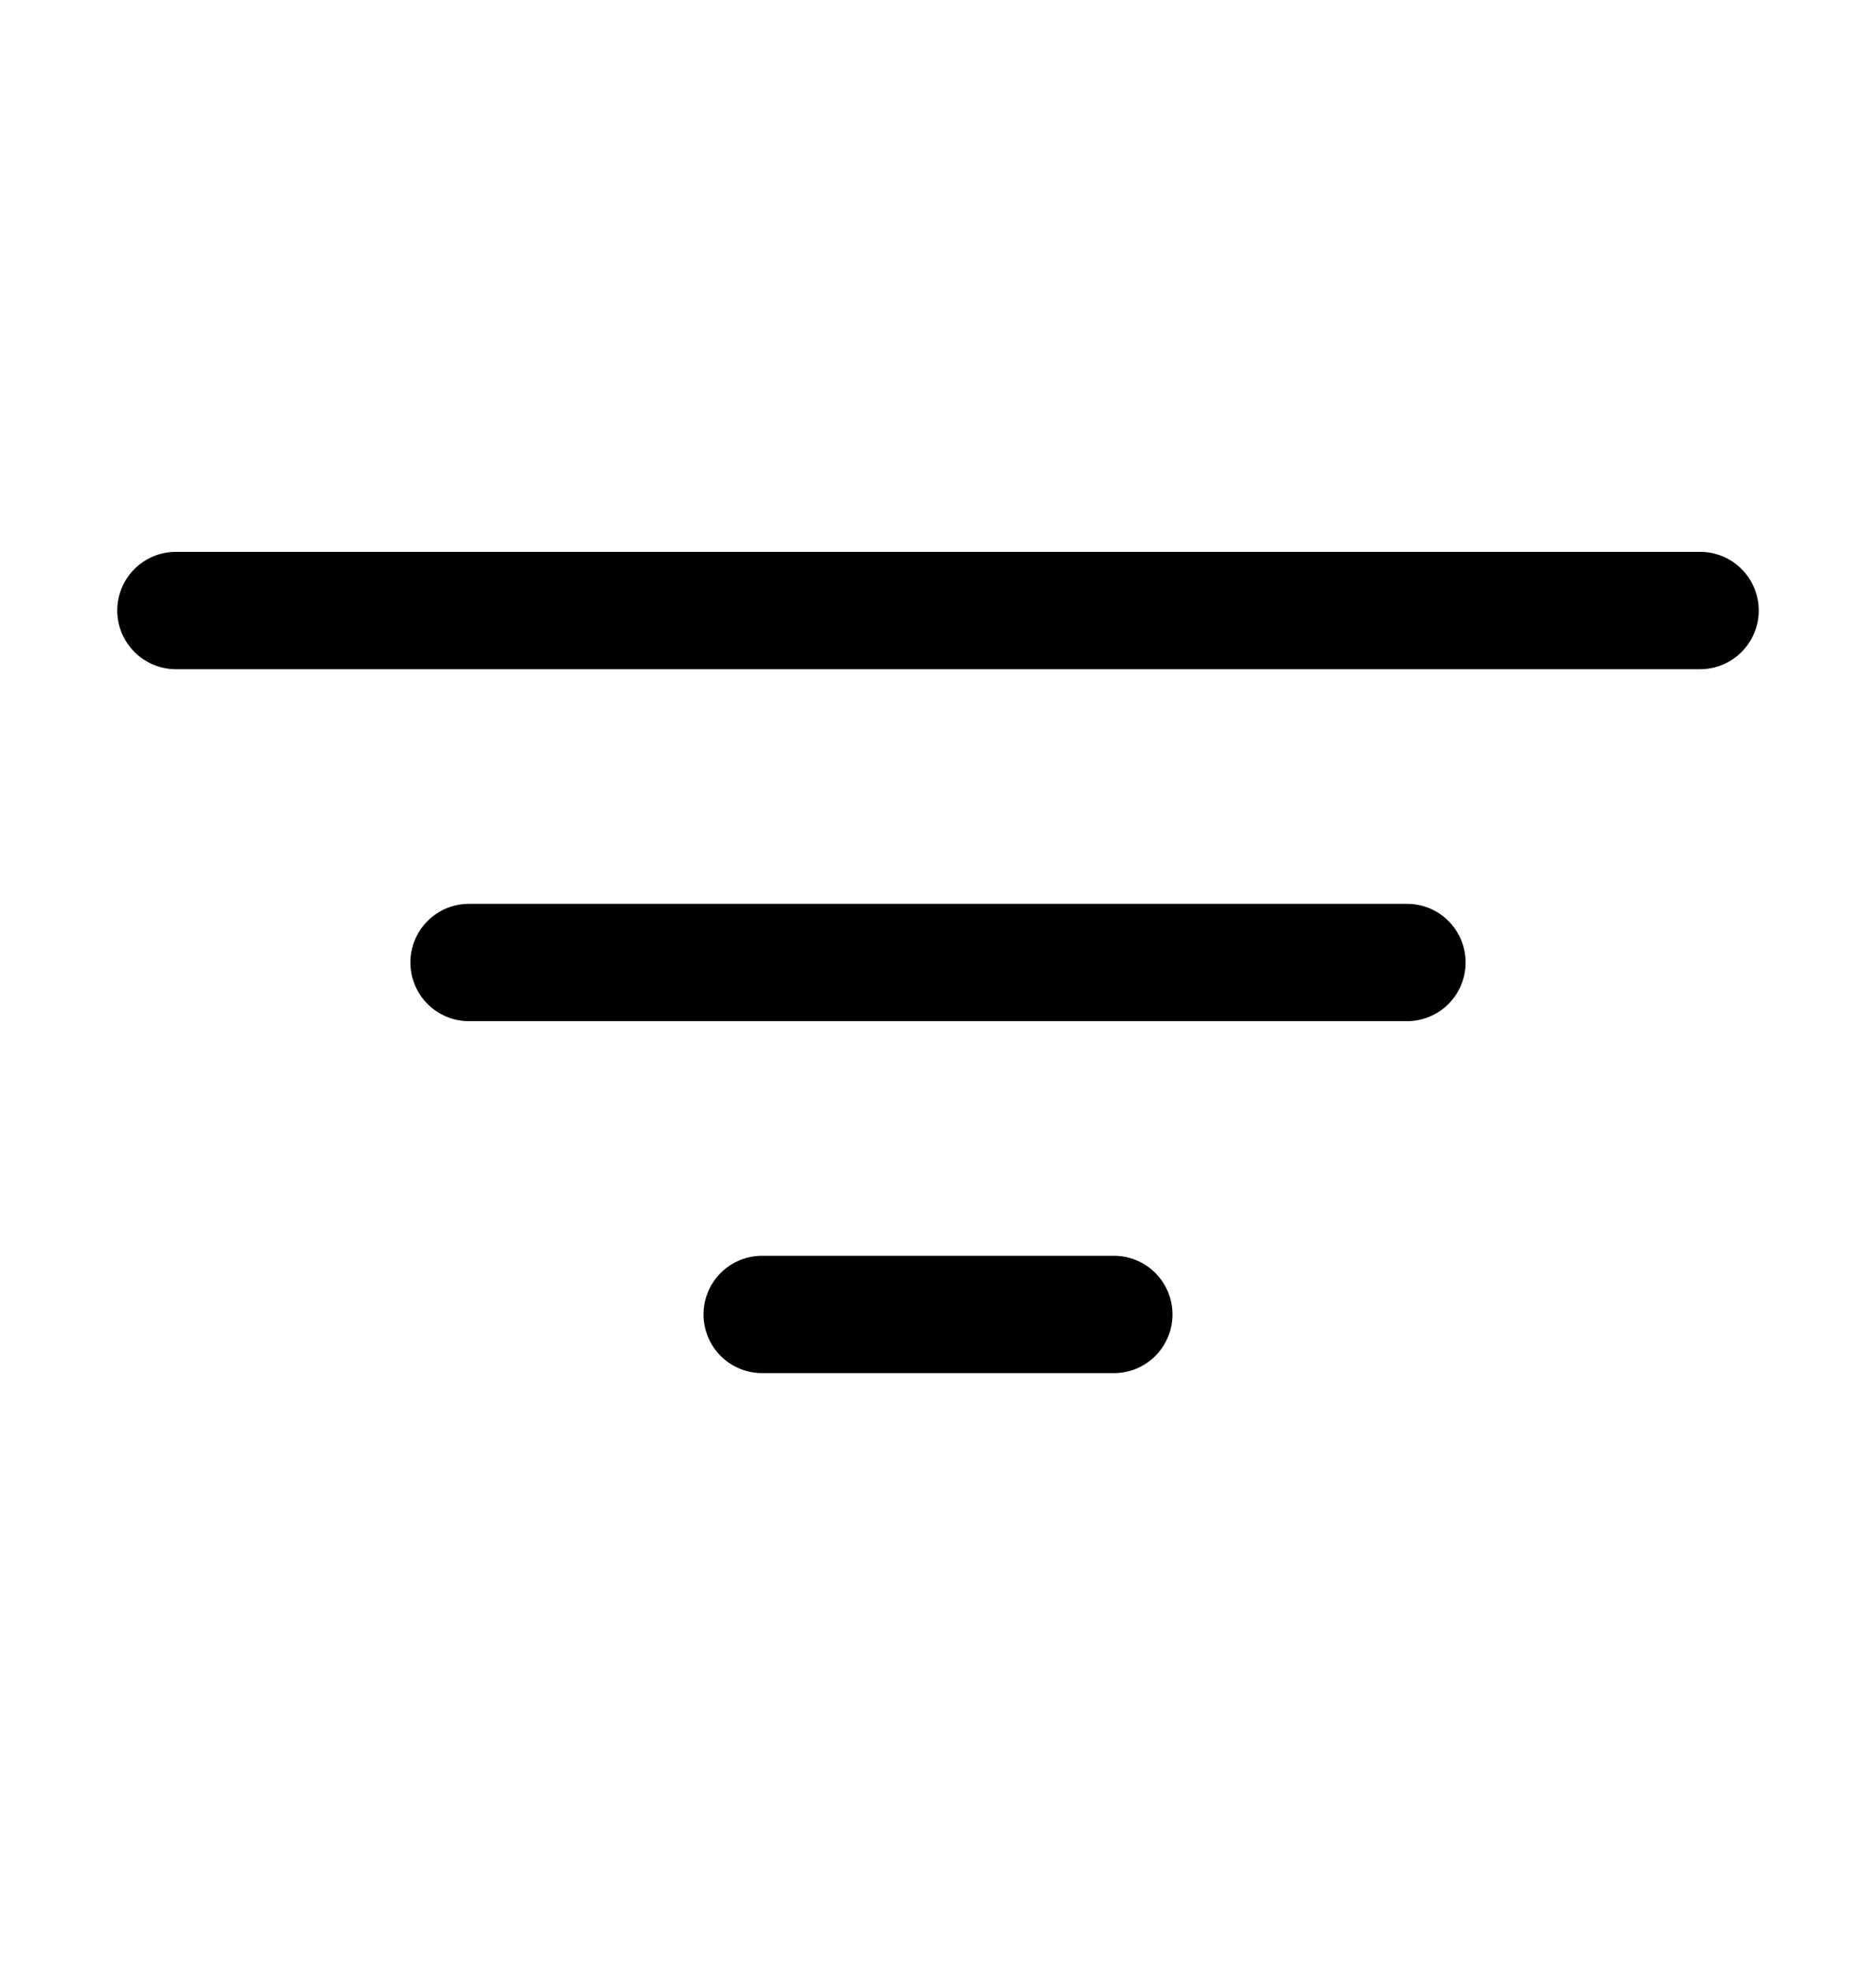 <svg width="20" height="21" viewBox="0 0 20 21" fill="none" xmlns="http://www.w3.org/2000/svg">
<path d="M15.625 10.255C15.625 10.42 15.559 10.579 15.442 10.697C15.325 10.814 15.166 10.88 15 10.88H5C4.834 10.88 4.675 10.814 4.558 10.697C4.441 10.579 4.375 10.42 4.375 10.255C4.375 10.089 4.441 9.93 4.558 9.813C4.675 9.695 4.834 9.63 5 9.63H15C15.166 9.63 15.325 9.695 15.442 9.813C15.559 9.93 15.625 10.089 15.625 10.255ZM18.125 5.88H1.875C1.709 5.88 1.55 5.945 1.433 6.063C1.316 6.18 1.25 6.339 1.25 6.505C1.25 6.67 1.316 6.829 1.433 6.946C1.55 7.064 1.709 7.13 1.875 7.13H18.125C18.291 7.13 18.45 7.064 18.567 6.946C18.684 6.829 18.75 6.67 18.75 6.505C18.75 6.339 18.684 6.18 18.567 6.063C18.45 5.945 18.291 5.88 18.125 5.88ZM11.875 13.38H8.125C7.959 13.38 7.8 13.445 7.683 13.563C7.566 13.68 7.5 13.839 7.5 14.005C7.5 14.17 7.566 14.329 7.683 14.447C7.8 14.564 7.959 14.63 8.125 14.63H11.875C12.041 14.63 12.2 14.564 12.317 14.447C12.434 14.329 12.5 14.17 12.5 14.005C12.5 13.839 12.434 13.68 12.317 13.563C12.2 13.445 12.041 13.38 11.875 13.38Z" fill="black"/>
</svg>
